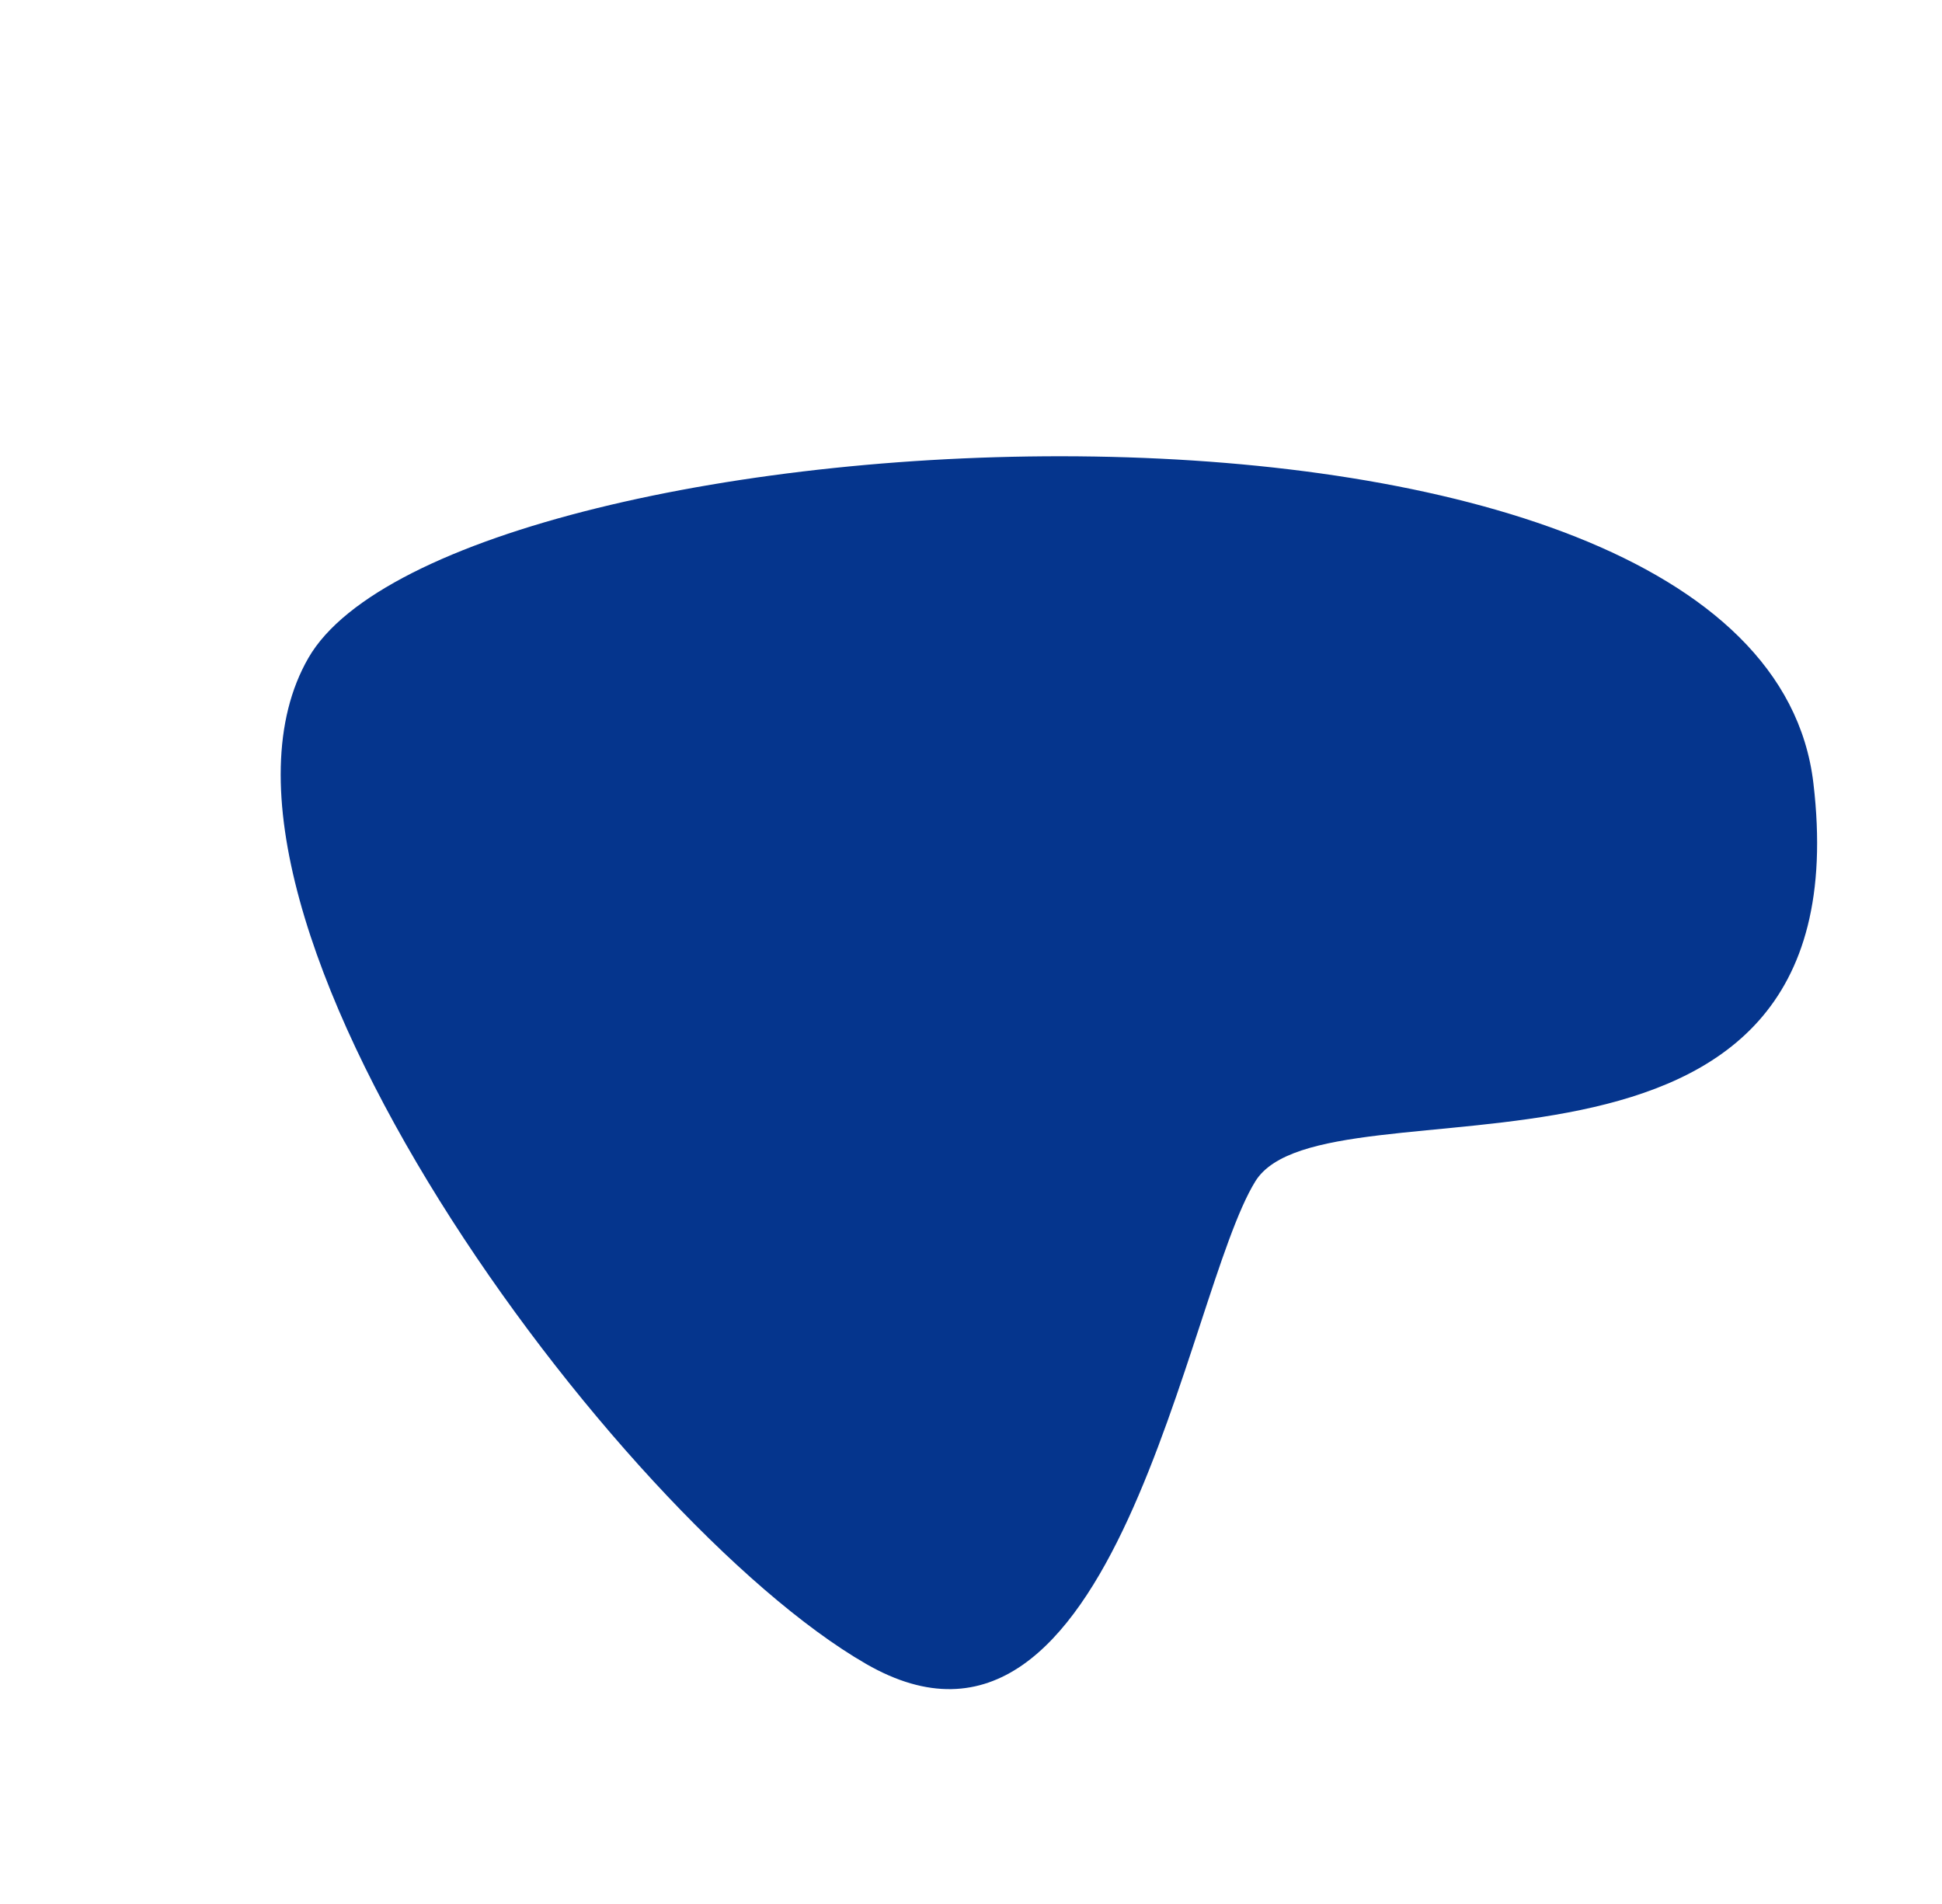 <svg xmlns="http://www.w3.org/2000/svg" xmlns:xlink="http://www.w3.org/1999/xlink" width="2380.401" height="2333.816" viewBox="0 0 2380.401 2333.816">
  <defs>
    <filter id="Path_2151" x="0" y="0" width="2380.401" height="2333.816" filterUnits="userSpaceOnUse">
      <feOffset dy="5" input="SourceAlpha"/>
      <feGaussianBlur stdDeviation="5" result="blur"/>
      <feFlood flood-opacity="0.161"/>
      <feComposite operator="in" in2="blur"/>
      <feComposite in="SourceGraphic"/>
    </filter>
  </defs>
  <g transform="matrix(1, 0, 0, 1, 0, 0)" filter="url(#Path_2151)">
    <path id="Path_2151-2" data-name="Path 2151" d="M93,1515.677c335.276,448.8,1674.2-435.971,1674.2-789.444S912.437,0,558.965,0,446.044,587.906,441.242,750.734-242.278,1066.877,93,1515.677Z" transform="translate(1545.44 2313.82) rotate(-150)" fill="#05358d"/>
  </g>
</svg>
